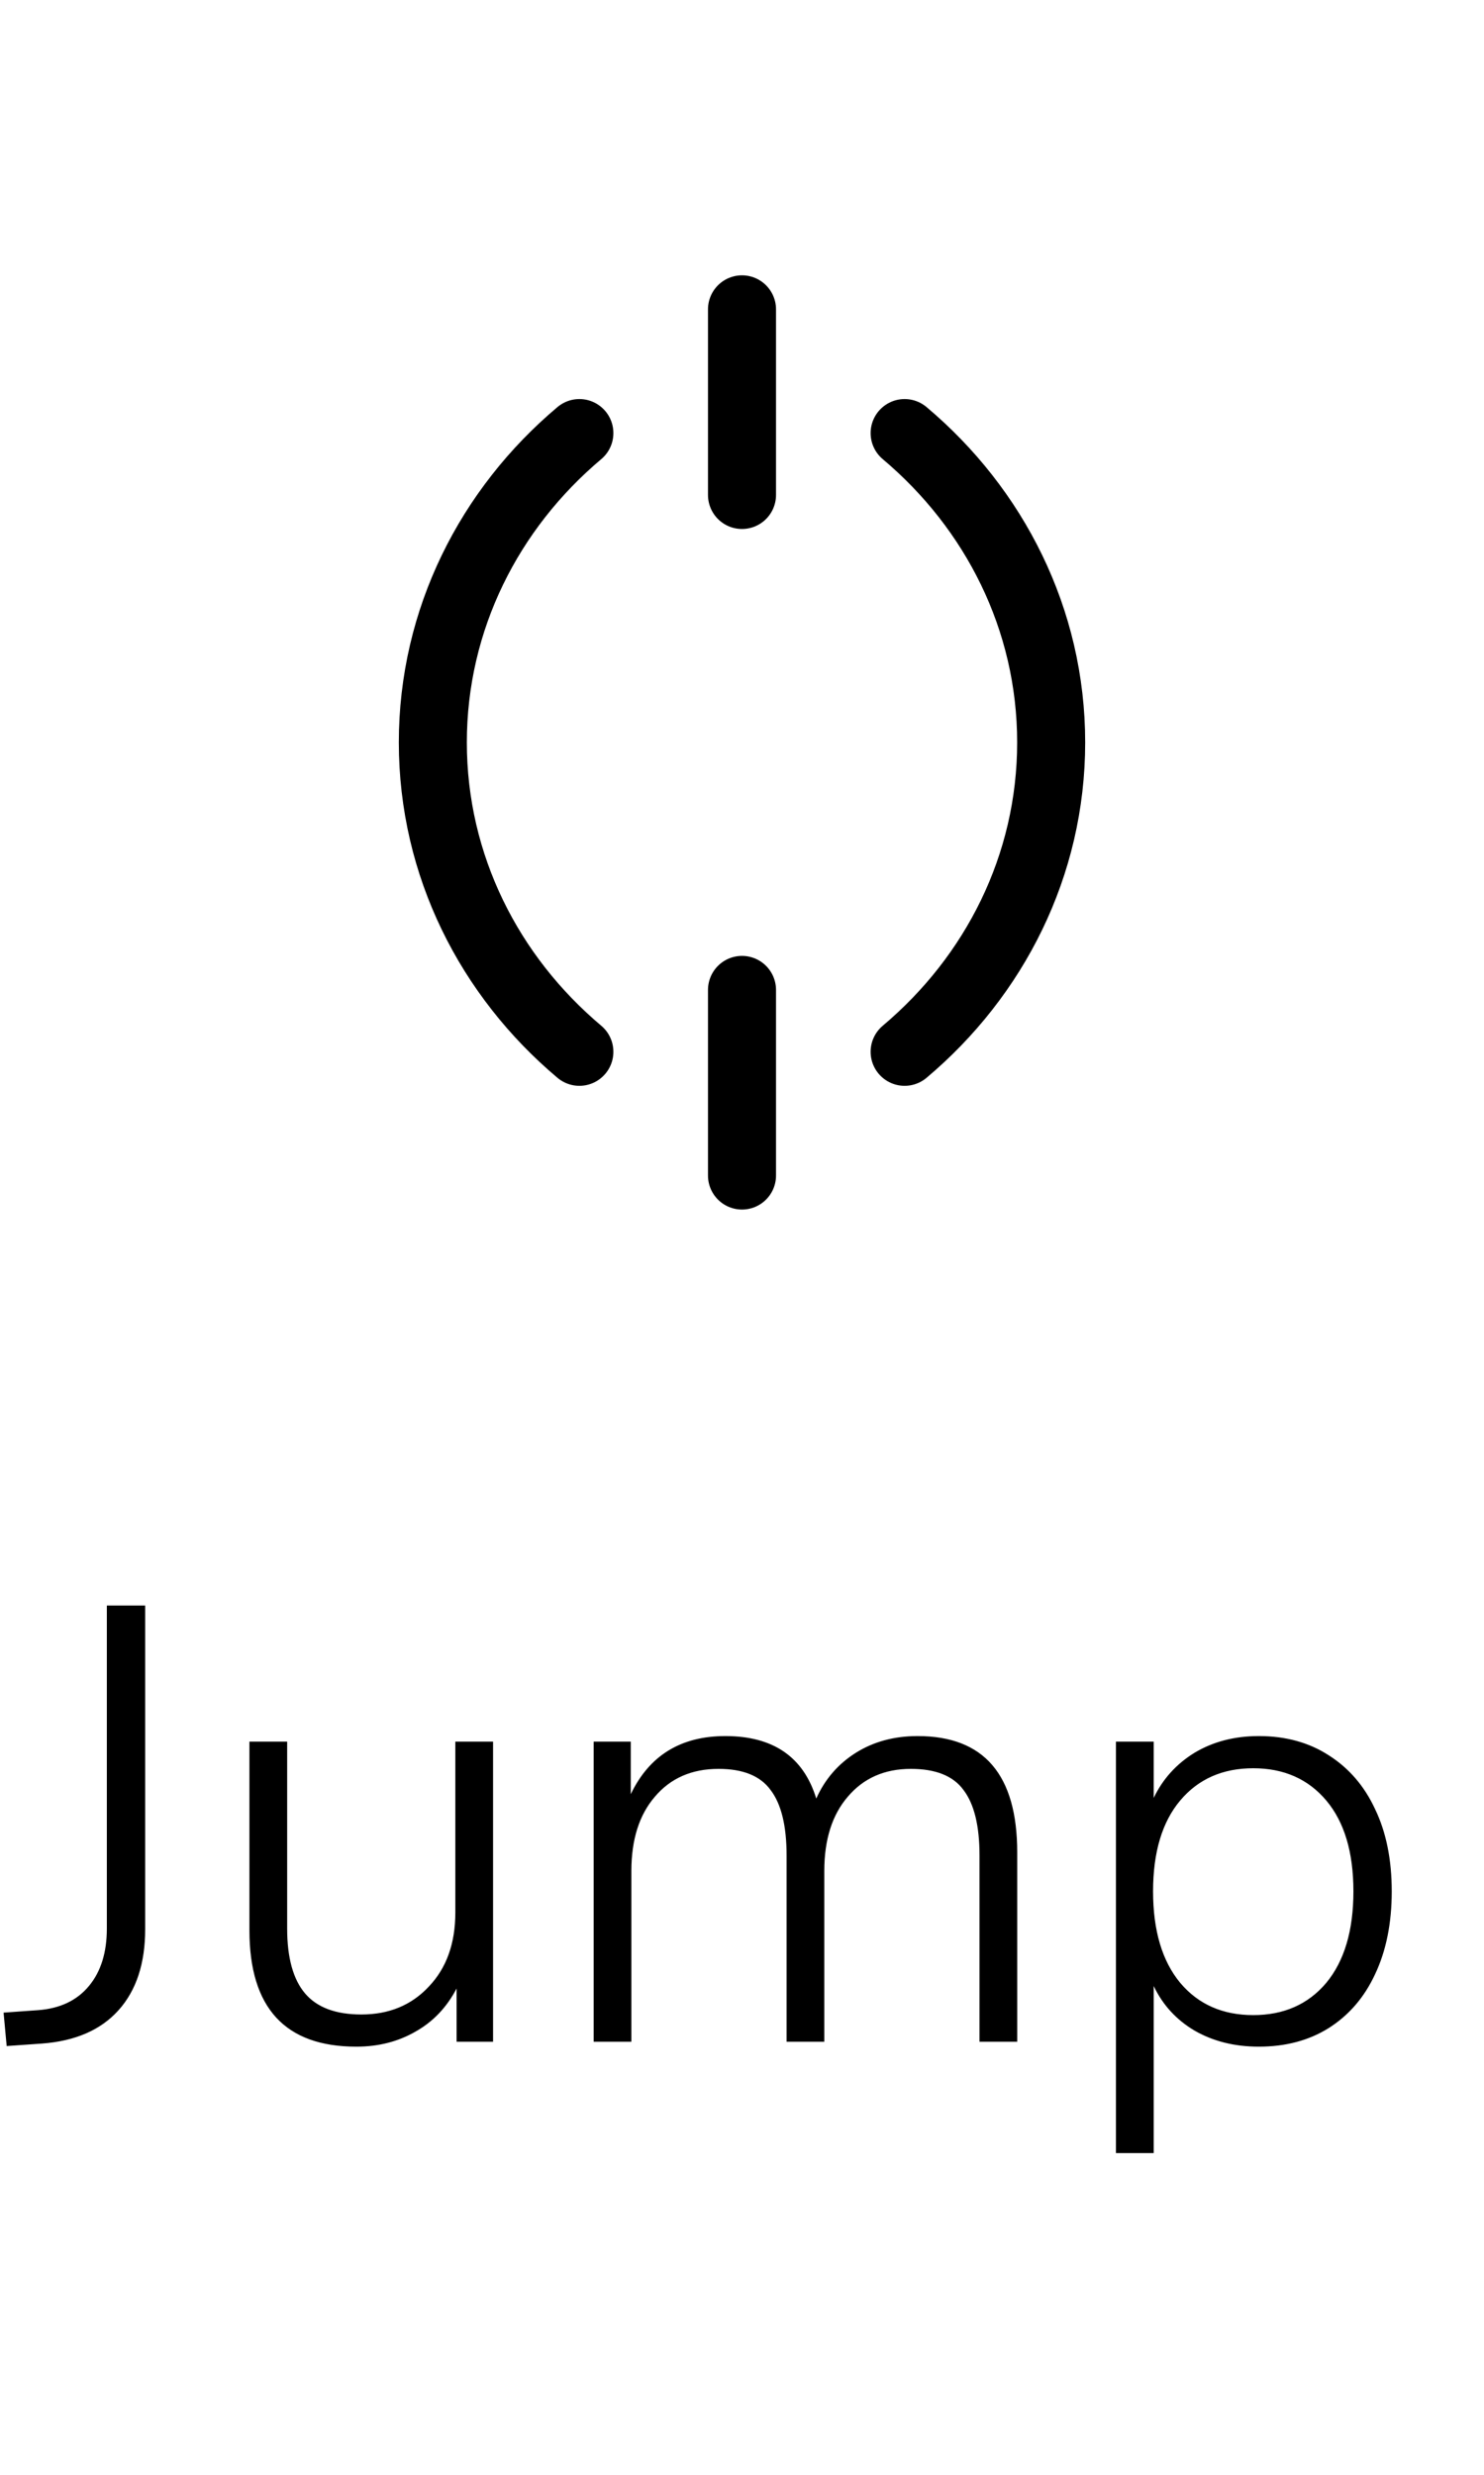 <svg width="24" height="40" viewBox="0 0 24 40" fill="none" xmlns="http://www.w3.org/2000/svg">
<path d="M0.108 33.07L0.058 32.53L0.618 32.49C0.972 32.463 1.245 32.333 1.438 32.1C1.632 31.867 1.728 31.557 1.728 31.17V25.95H2.348V31.18C2.348 31.733 2.205 32.17 1.918 32.49C1.632 32.81 1.218 32.99 0.678 33.03L0.108 33.07ZM5.764 33.08C4.611 33.08 4.034 32.453 4.034 31.2V28.15H4.644V31.17C4.644 31.643 4.741 31.993 4.934 32.22C5.127 32.447 5.431 32.56 5.844 32.56C6.291 32.56 6.654 32.41 6.934 32.11C7.221 31.81 7.364 31.41 7.364 30.91V28.15H7.974V33H7.384V32.14C7.224 32.447 7.001 32.68 6.714 32.84C6.434 33 6.117 33.08 5.764 33.08ZM9.601 33V28.15H10.201V29C10.501 28.373 11.011 28.06 11.731 28.06C12.505 28.06 12.995 28.397 13.201 29.07C13.341 28.757 13.555 28.51 13.841 28.33C14.128 28.15 14.461 28.06 14.841 28.06C15.915 28.06 16.451 28.687 16.451 29.94V33H15.841V29.99C15.841 29.51 15.755 29.157 15.581 28.93C15.415 28.703 15.131 28.59 14.731 28.59C14.305 28.59 13.965 28.74 13.711 29.04C13.458 29.333 13.331 29.733 13.331 30.24V33H12.721V29.99C12.721 29.51 12.635 29.157 12.461 28.93C12.295 28.703 12.015 28.59 11.621 28.59C11.188 28.59 10.845 28.74 10.591 29.04C10.338 29.333 10.211 29.733 10.211 30.24V33H9.601ZM18.048 34.8V28.15H18.658V29.06C18.805 28.753 19.025 28.51 19.318 28.33C19.618 28.15 19.965 28.06 20.358 28.06C20.791 28.06 21.168 28.163 21.488 28.37C21.815 28.577 22.065 28.867 22.238 29.24C22.418 29.613 22.508 30.057 22.508 30.57C22.508 31.083 22.418 31.53 22.238 31.91C22.065 32.283 21.815 32.573 21.488 32.78C21.168 32.98 20.791 33.08 20.358 33.08C19.965 33.08 19.618 32.993 19.318 32.82C19.025 32.647 18.805 32.407 18.658 32.1V34.8H18.048ZM20.268 32.57C20.761 32.57 21.155 32.397 21.448 32.05C21.741 31.697 21.888 31.203 21.888 30.57C21.888 29.937 21.741 29.447 21.448 29.1C21.155 28.753 20.761 28.58 20.268 28.58C19.775 28.58 19.381 28.753 19.088 29.1C18.795 29.447 18.648 29.937 18.648 30.57C18.648 31.203 18.795 31.697 19.088 32.05C19.381 32.397 19.775 32.57 20.268 32.57Z" fill="black"/>
<path d="M9.37 7C7.917 8.222 7 10.009 7 12C7 13.991 7.917 15.778 9.37 17M14.63 17C16.083 15.778 17 13.991 17 12C17 10.009 16.083 8.222 14.63 7" stroke="black" stroke-width="1.1" stroke-linecap="round"/>
<path d="M12 5L12 8" stroke="black" stroke-width="1.1" stroke-linecap="round" stroke-linejoin="round"/>
<path d="M12 16L12 19" stroke="black" stroke-width="1.1" stroke-linecap="round" stroke-linejoin="round"/>
</svg>
